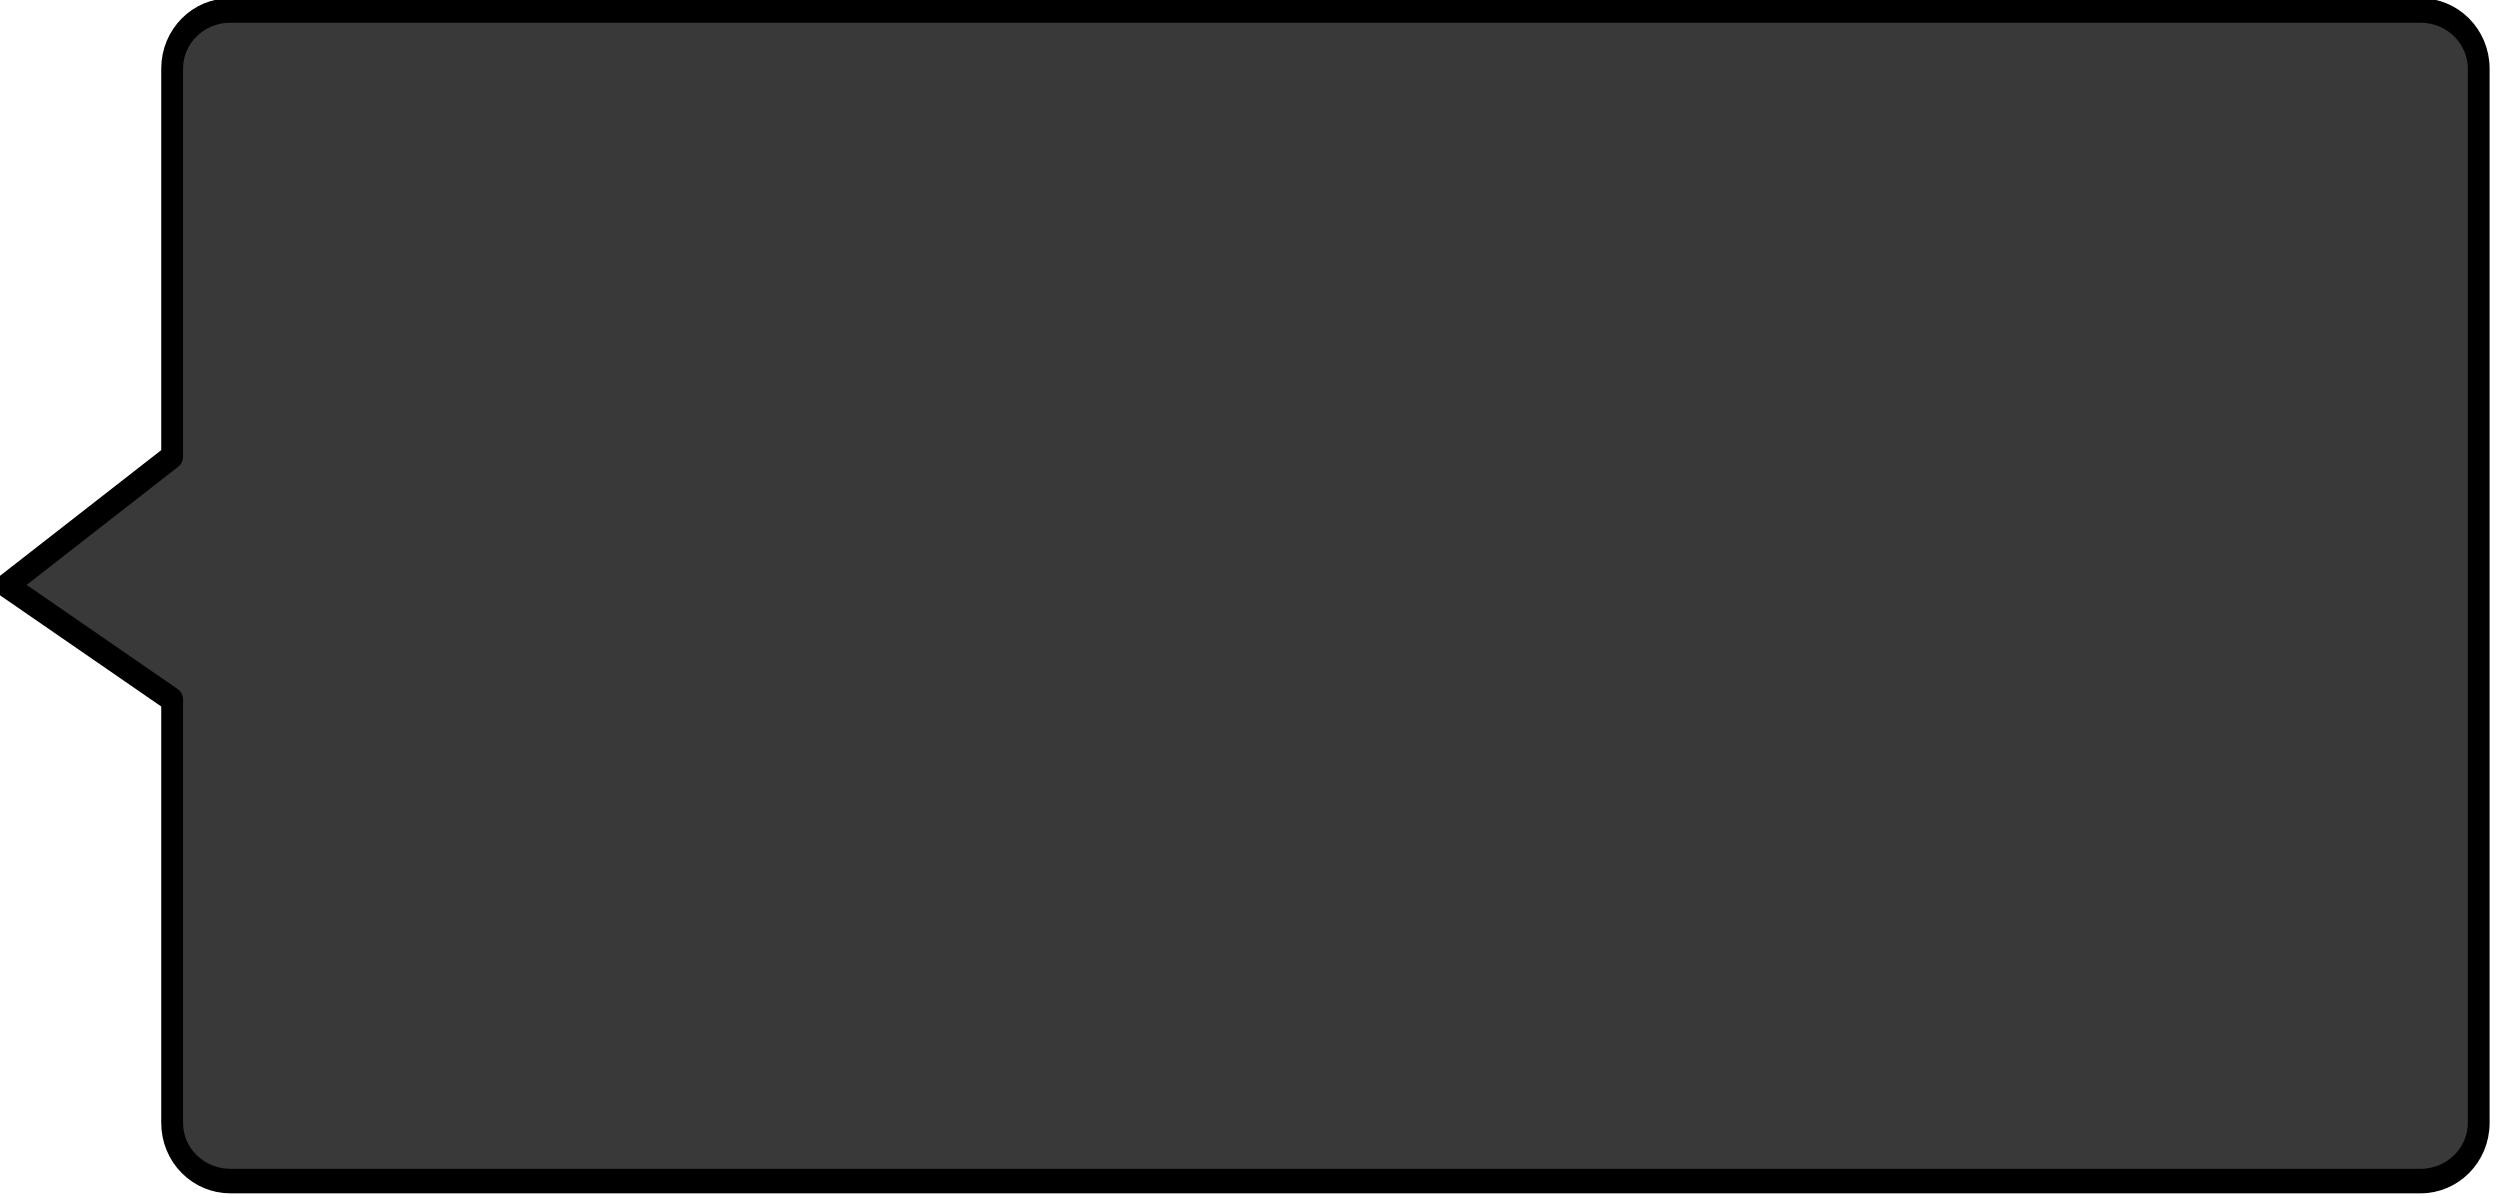 <?xml version="1.0" encoding="UTF-8" standalone="no"?>
<!DOCTYPE svg PUBLIC "-//W3C//DTD SVG 1.1//EN" "http://www.w3.org/Graphics/SVG/1.1/DTD/svg11.dtd">
<svg width="100%" height="100%" viewBox="0 0 215 103" version="1.1" xmlns="http://www.w3.org/2000/svg" xmlns:xlink="http://www.w3.org/1999/xlink" xml:space="preserve" xmlns:serif="http://www.serif.com/" style="fill-rule:evenodd;clip-rule:evenodd;stroke-linecap:round;stroke-linejoin:round;stroke-miterlimit:1.5;">
    <g transform="matrix(0.982,0,0,1.104,-1443.79,-367.817)">
        <path d="M1687.33,338.51C1687.33,336.01 1685.05,333.983 1682.24,333.983C1654.17,333.983 1518.49,333.983 1490.41,333.983C1487.6,333.983 1485.33,336.01 1485.33,338.51L1485.33,368.732L1470.84,378.779L1485.33,387.667L1485.33,420.643C1485.33,421.844 1485.86,422.995 1486.82,423.845C1487.77,424.694 1489.07,425.171 1490.41,425.171C1518.49,425.171 1654.17,425.171 1682.24,425.171C1685.05,425.171 1687.33,423.144 1687.33,420.643C1687.33,405.104 1687.33,354.049 1687.33,338.51Z" style="fill:rgb(58,57,57);stroke:black;stroke-width:1.91px;"/>
    </g>
</svg>
